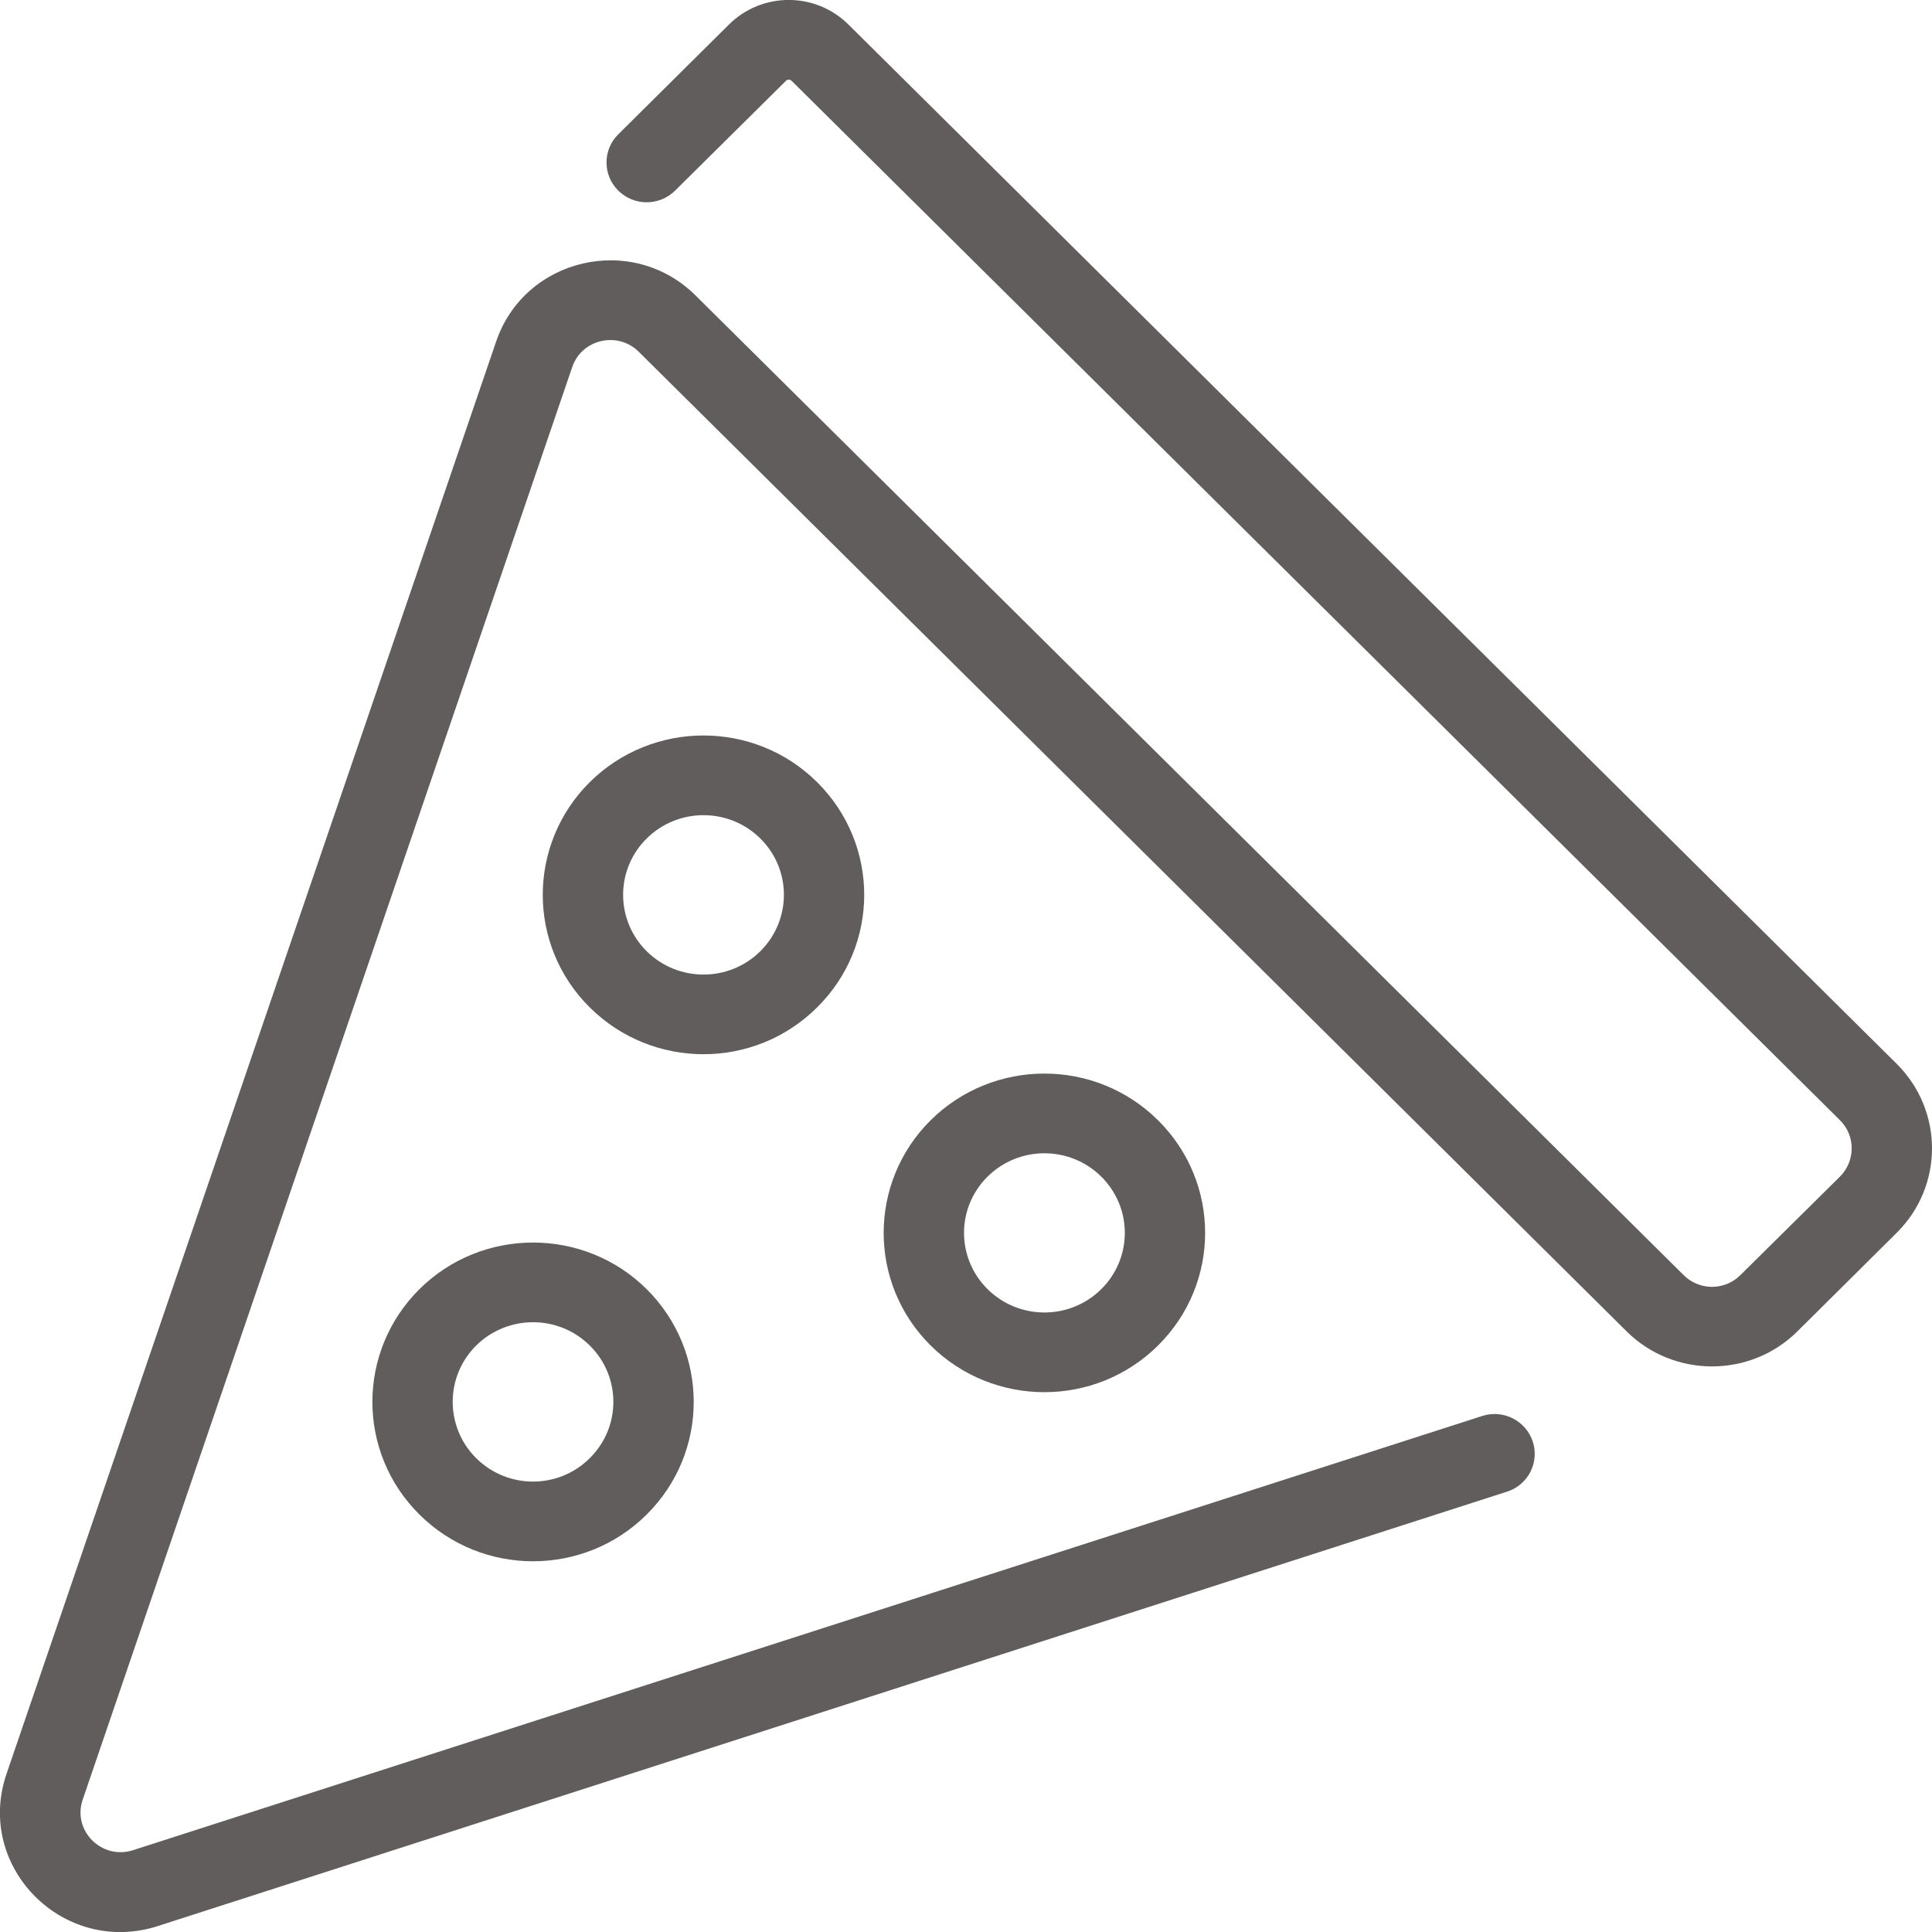 <svg width="11" height="11" viewBox="0 0 11 11" fill="none" xmlns="http://www.w3.org/2000/svg">
<path fill-rule="evenodd" clip-rule="evenodd" d="M0.037 10.1C-0.144 10.63 0.362 11.139 0.899 10.966L8.58 8.493C8.7 8.455 8.766 8.327 8.727 8.208C8.688 8.089 8.559 8.023 8.439 8.062L0.758 10.534C0.579 10.592 0.41 10.422 0.471 10.246L3.258 2.09C3.312 1.931 3.516 1.884 3.636 2.002L9.262 7.581C9.53 7.846 9.965 7.846 10.233 7.581L10.799 7.019C11.067 6.754 11.067 6.323 10.799 6.057L4.831 0.14C4.643 -0.047 4.338 -0.047 4.15 0.14L3.52 0.765C3.431 0.853 3.431 0.997 3.52 1.085C3.609 1.174 3.754 1.174 3.844 1.085L4.474 0.461C4.483 0.451 4.498 0.451 4.508 0.461L10.476 6.378C10.565 6.466 10.565 6.61 10.476 6.699L9.909 7.26C9.82 7.349 9.675 7.349 9.586 7.26L3.96 1.682C3.6 1.325 2.988 1.467 2.825 1.944L0.037 10.1ZM2.711 7.661C2.89 7.484 3.18 7.484 3.358 7.661C3.537 7.838 3.537 8.125 3.358 8.302C3.18 8.48 2.89 8.48 2.711 8.302C2.533 8.125 2.533 7.838 2.711 7.661ZM5.623 6.699C5.802 6.522 6.091 6.522 6.27 6.699C6.449 6.876 6.449 7.163 6.27 7.34C6.091 7.517 5.802 7.517 5.623 7.34C5.444 7.163 5.444 6.876 5.623 6.699ZM3.682 4.774C3.861 4.597 4.15 4.597 4.329 4.774C4.508 4.951 4.508 5.238 4.329 5.416C4.15 5.593 3.861 5.593 3.682 5.416C3.503 5.238 3.503 4.951 3.682 4.774ZM3.358 4.453C3.716 4.099 4.295 4.099 4.652 4.453C5.01 4.808 5.01 5.382 4.652 5.736C4.295 6.091 3.716 6.091 3.358 5.736C3.001 5.382 3.001 4.808 3.358 4.453ZM6.593 6.378C6.236 6.024 5.657 6.024 5.299 6.378C4.942 6.732 4.942 7.307 5.299 7.661C5.657 8.015 6.236 8.015 6.593 7.661C6.951 7.307 6.951 6.732 6.593 6.378ZM3.682 7.34C3.325 6.986 2.745 6.986 2.388 7.34C2.031 7.695 2.031 8.269 2.388 8.623C2.745 8.978 3.325 8.978 3.682 8.623C4.039 8.269 4.039 7.695 3.682 7.34Z" fill="#615D5D"/>
</svg>
